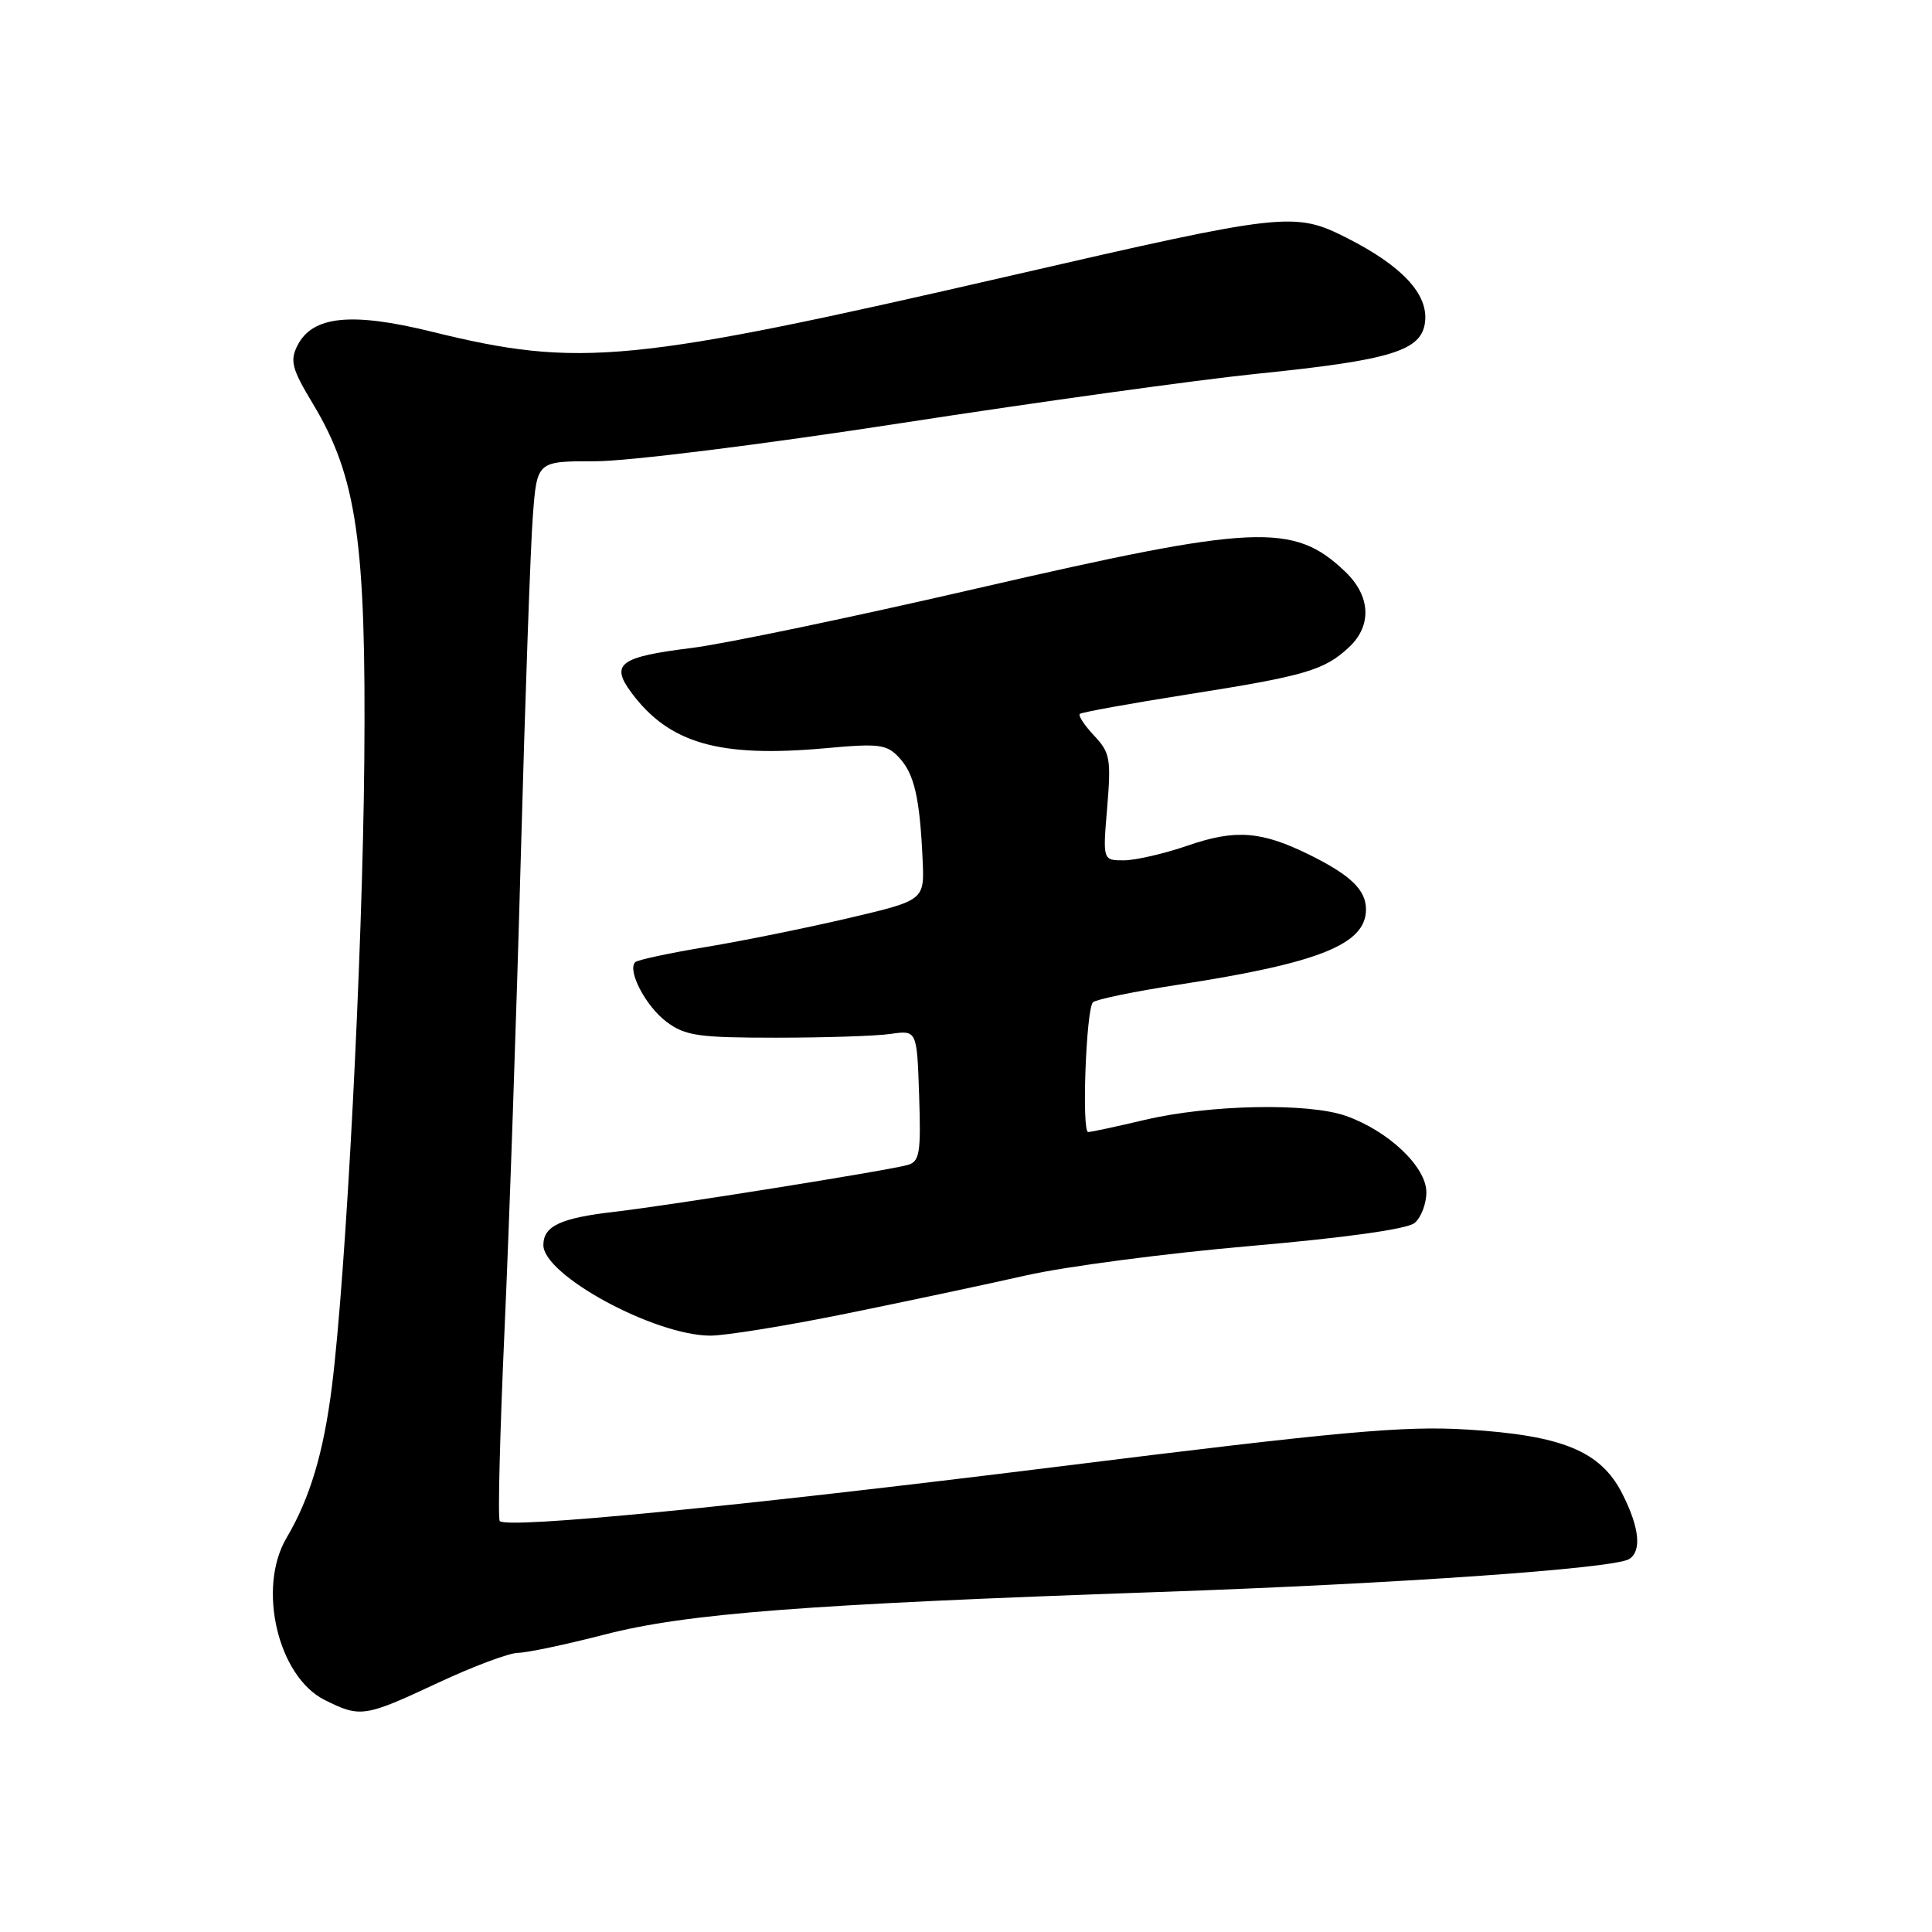<?xml version="1.0" encoding="UTF-8" standalone="no"?>
<!DOCTYPE svg PUBLIC "-//W3C//DTD SVG 1.1//EN" "http://www.w3.org/Graphics/SVG/1.1/DTD/svg11.dtd" >
<svg xmlns="http://www.w3.org/2000/svg" xmlns:xlink="http://www.w3.org/1999/xlink" version="1.1" viewBox="0 0 256 256">
 <g >
 <path fill="currentColor"
d=" M 58.00 223.00 C 62.67 220.81 67.46 219.02 68.64 219.01 C 69.82 219.00 74.99 217.91 80.14 216.58 C 90.96 213.79 106.66 212.58 153.50 210.95 C 185.19 209.85 213.83 207.84 215.86 206.59 C 217.57 205.53 217.24 202.39 214.94 197.88 C 212.08 192.28 207.02 190.20 194.39 189.42 C 185.99 188.91 177.79 189.65 140.00 194.36 C 97.44 199.65 67.26 202.60 66.22 201.55 C 65.95 201.28 66.24 189.91 66.85 176.28 C 67.47 162.65 68.44 134.40 69.01 113.50 C 69.58 92.60 70.30 72.26 70.61 68.30 C 71.16 61.11 71.16 61.11 78.83 61.12 C 83.15 61.13 100.91 58.92 119.50 56.05 C 137.65 53.25 158.80 50.32 166.51 49.53 C 184.42 47.71 188.39 46.48 188.83 42.64 C 189.25 38.95 185.76 35.22 178.45 31.52 C 171.53 28.02 170.27 28.16 134.00 36.51 C 83.50 48.13 76.81 48.78 57.21 43.95 C 46.52 41.32 41.36 41.86 39.39 45.83 C 38.40 47.82 38.69 48.91 41.46 53.50 C 47.29 63.19 48.53 71.83 48.27 100.93 C 48.04 126.64 45.86 168.70 43.98 183.72 C 42.87 192.51 41.08 198.51 37.96 203.79 C 34.06 210.41 36.82 222.14 43.01 225.25 C 47.75 227.62 48.29 227.54 58.00 223.00 Z  M 112.09 174.07 C 120.02 172.46 130.78 170.17 136.00 168.99 C 141.22 167.81 154.59 166.06 165.69 165.10 C 178.34 164.00 186.47 162.86 187.44 162.05 C 188.30 161.34 189.00 159.51 189.00 157.98 C 189.00 154.61 183.97 149.85 178.34 147.86 C 173.32 146.10 160.32 146.36 151.69 148.39 C 147.94 149.28 144.57 150.00 144.19 150.00 C 143.31 150.01 143.91 133.74 144.82 132.81 C 145.20 132.43 150.22 131.39 156.00 130.50 C 174.80 127.61 181.00 125.13 181.00 120.50 C 181.00 117.92 178.97 115.96 173.50 113.26 C 167.14 110.12 163.71 109.86 157.40 112.04 C 154.26 113.12 150.43 114.00 148.90 114.00 C 146.12 114.00 146.12 114.00 146.71 106.97 C 147.24 100.56 147.09 99.72 144.98 97.48 C 143.70 96.12 142.85 94.83 143.08 94.60 C 143.31 94.38 149.78 93.21 157.44 92.00 C 172.96 89.56 175.49 88.81 178.75 85.76 C 181.82 82.89 181.62 78.97 178.25 75.75 C 171.40 69.22 166.40 69.45 129.58 77.94 C 113.04 81.76 95.96 85.33 91.63 85.86 C 82.12 87.04 80.85 87.97 83.64 91.75 C 88.67 98.52 95.28 100.42 109.41 99.14 C 116.51 98.49 117.50 98.62 119.14 100.39 C 121.15 102.54 121.88 105.71 122.25 113.90 C 122.50 119.29 122.50 119.29 112.50 121.64 C 107.00 122.93 98.50 124.66 93.61 125.47 C 88.72 126.28 84.47 127.19 84.17 127.49 C 83.08 128.59 85.58 133.35 88.32 135.40 C 90.81 137.25 92.51 137.50 102.82 137.50 C 109.24 137.50 116.08 137.28 118.00 137.00 C 121.50 136.50 121.50 136.50 121.79 145.17 C 122.04 152.78 121.86 153.90 120.29 154.36 C 117.82 155.08 88.84 159.71 81.50 160.56 C 74.27 161.39 72.00 162.45 72.00 164.98 C 72.00 168.97 86.67 176.93 94.09 176.98 C 96.07 176.99 104.17 175.68 112.09 174.07 Z "/>
</g>
</svg>